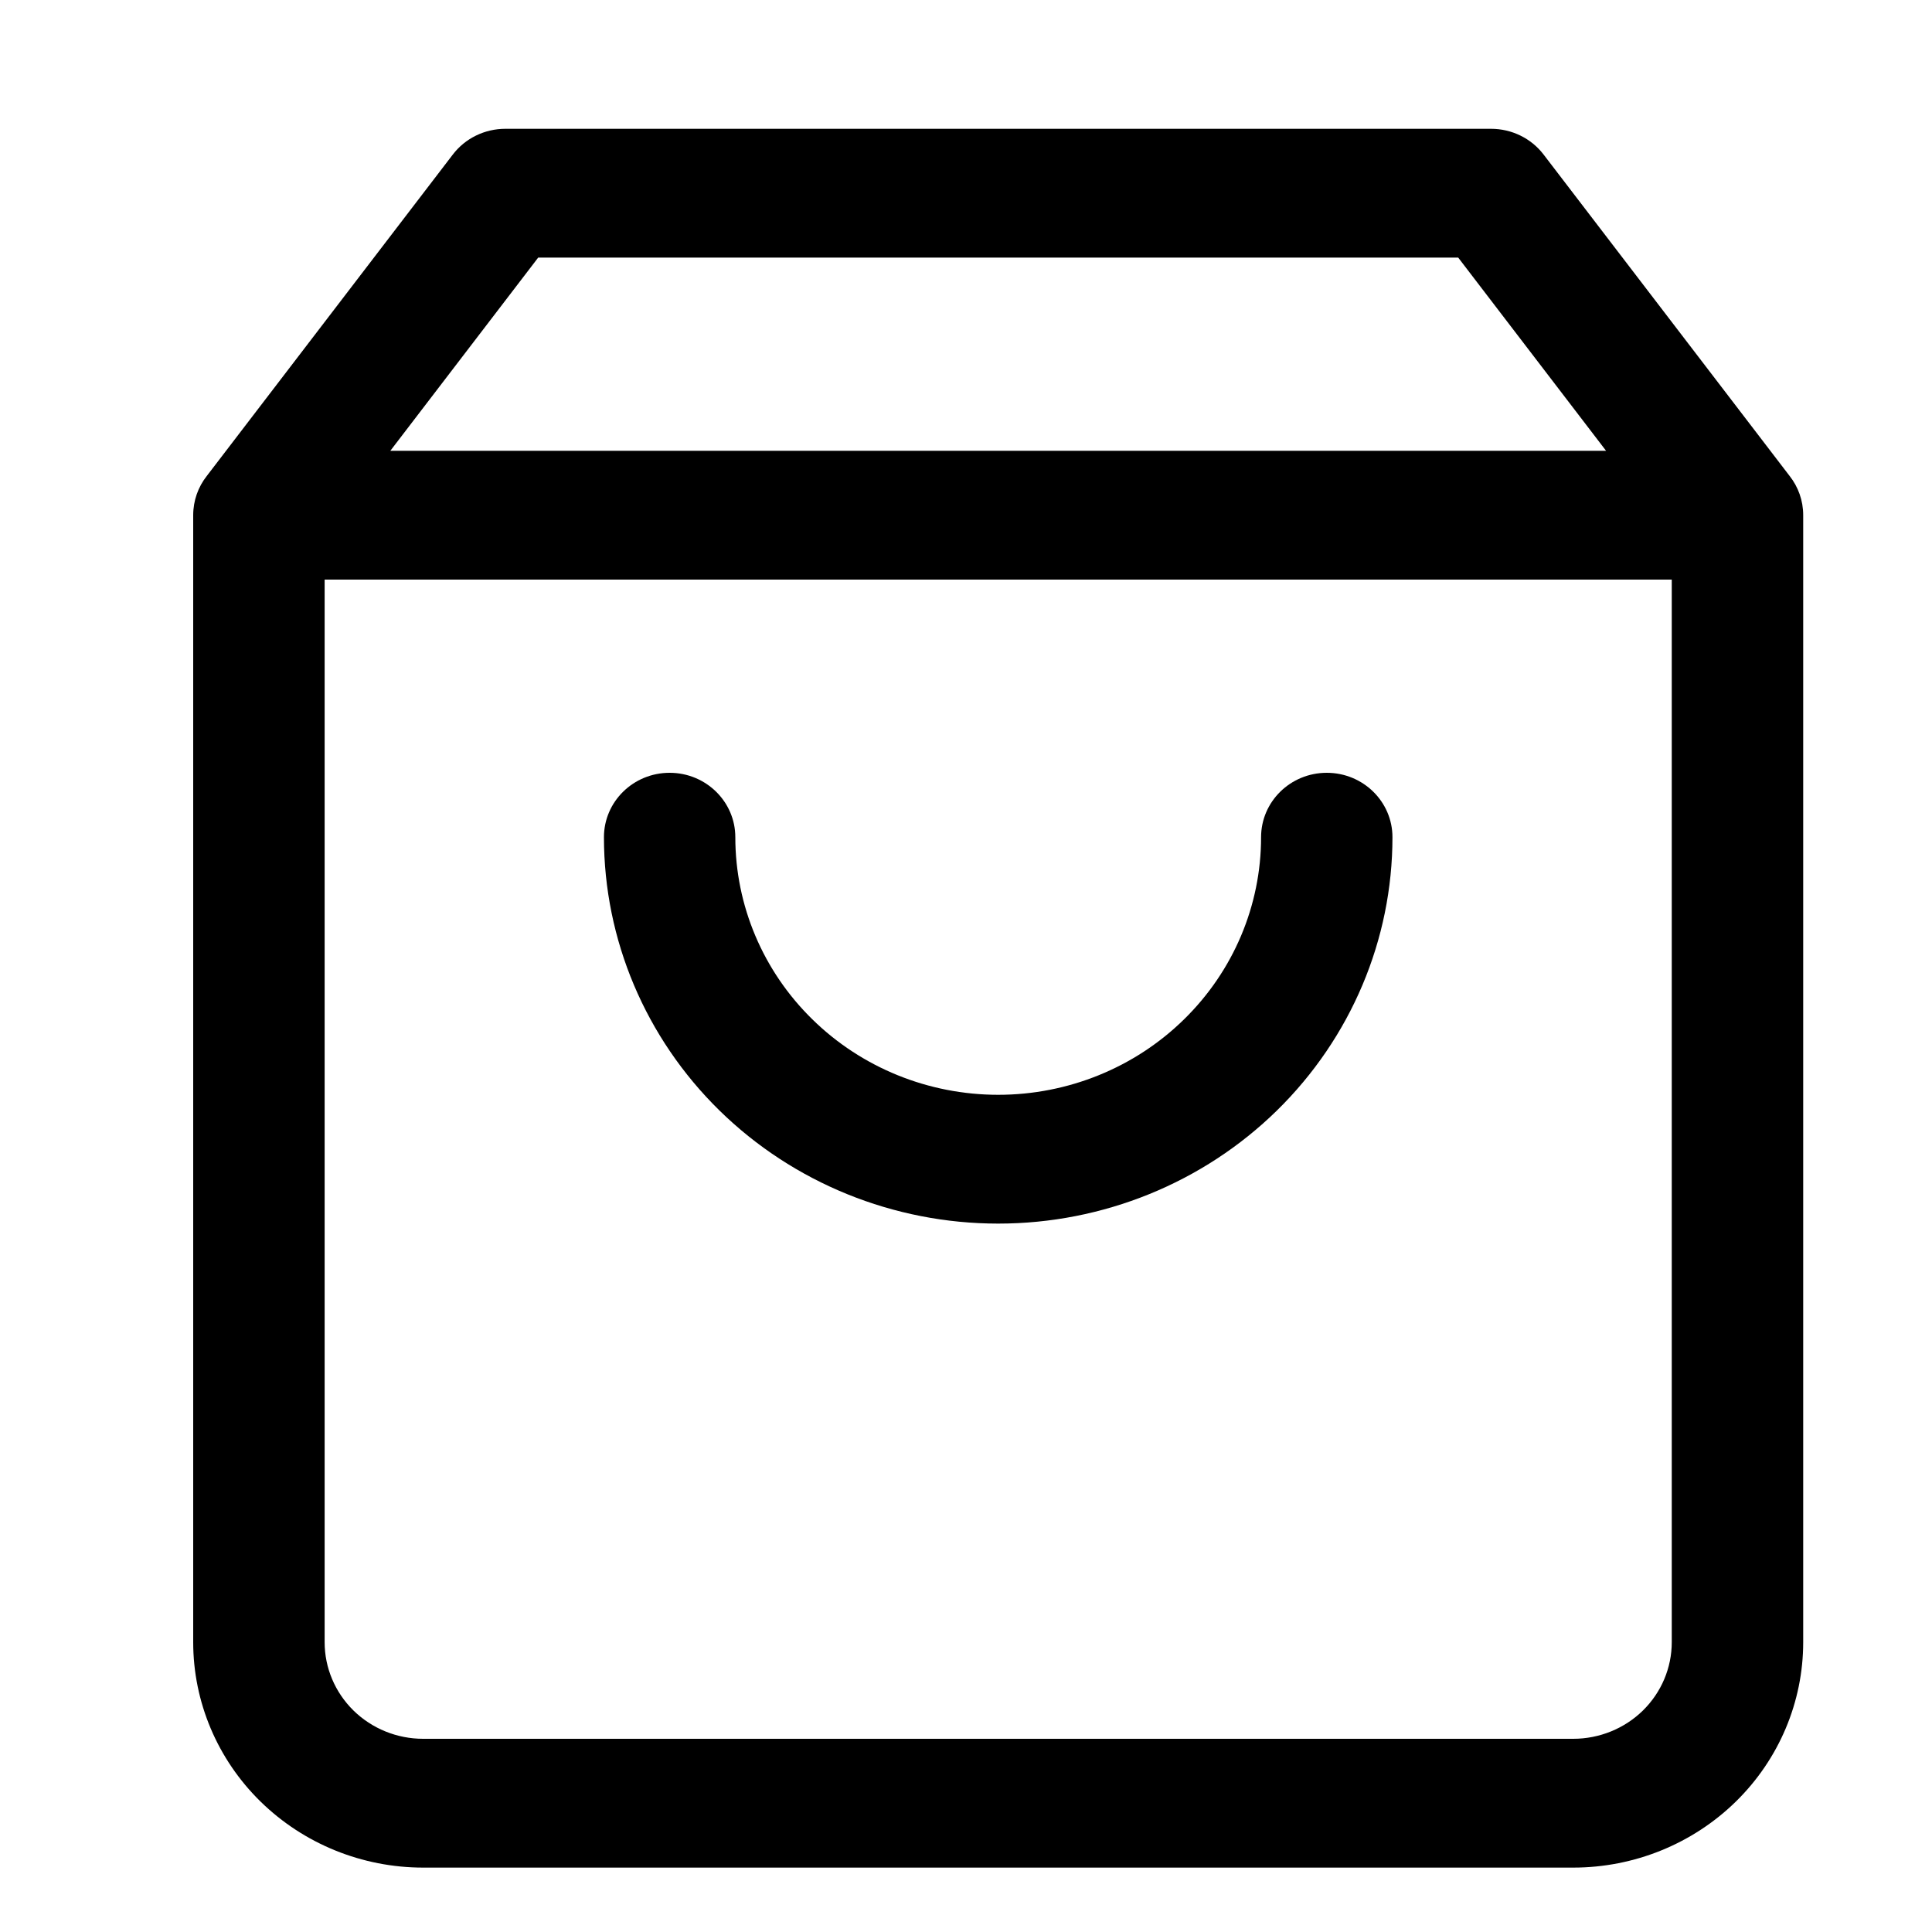 <svg width="30" height="30" viewBox="0 0 30 30" fill="none" xmlns="http://www.w3.org/2000/svg">
<path d="M11.418 13C11.418 12.448 10.961 12 10.398 12C9.834 12 9.378 12.448 9.378 13C9.378 14.591 10.023 16.117 11.171 17.243C12.319 18.368 13.876 19 15.5 19C17.124 19 18.681 18.368 19.829 17.243C20.977 16.117 21.622 14.591 21.622 13C21.622 12.448 21.166 12 20.602 12C20.038 12 19.582 12.448 19.582 13C19.582 14.061 19.152 15.078 18.386 15.828C17.621 16.579 16.582 17 15.5 17C14.418 17 13.379 16.579 12.614 15.828C11.848 15.078 11.418 14.061 11.418 13Z" fill="black"/>
<path fill-rule="evenodd" clip-rule="evenodd" d="M7.031 2.4C7.223 2.148 7.526 2 7.847 2H23.153C23.474 2 23.777 2.148 23.969 2.4L27.79 7.392C27.922 7.56 28 7.771 28 8V25.5C28 26.428 27.624 27.319 26.954 27.975C26.284 28.631 25.376 29 24.429 29H6.571C5.624 29 4.716 28.631 4.046 27.975C3.376 27.319 3 26.428 3 25.5V8C3 7.771 3.078 7.56 3.21 7.392L7.031 2.4ZM22.643 4L24.939 7H6.061L8.357 4H22.643ZM5.041 25.5V9H25.959V25.5C25.959 25.898 25.798 26.279 25.511 26.561C25.224 26.842 24.834 27 24.429 27H6.571C6.165 27 5.776 26.842 5.489 26.561C5.202 26.279 5.041 25.898 5.041 25.5Z" fill="black"/>
</svg>
